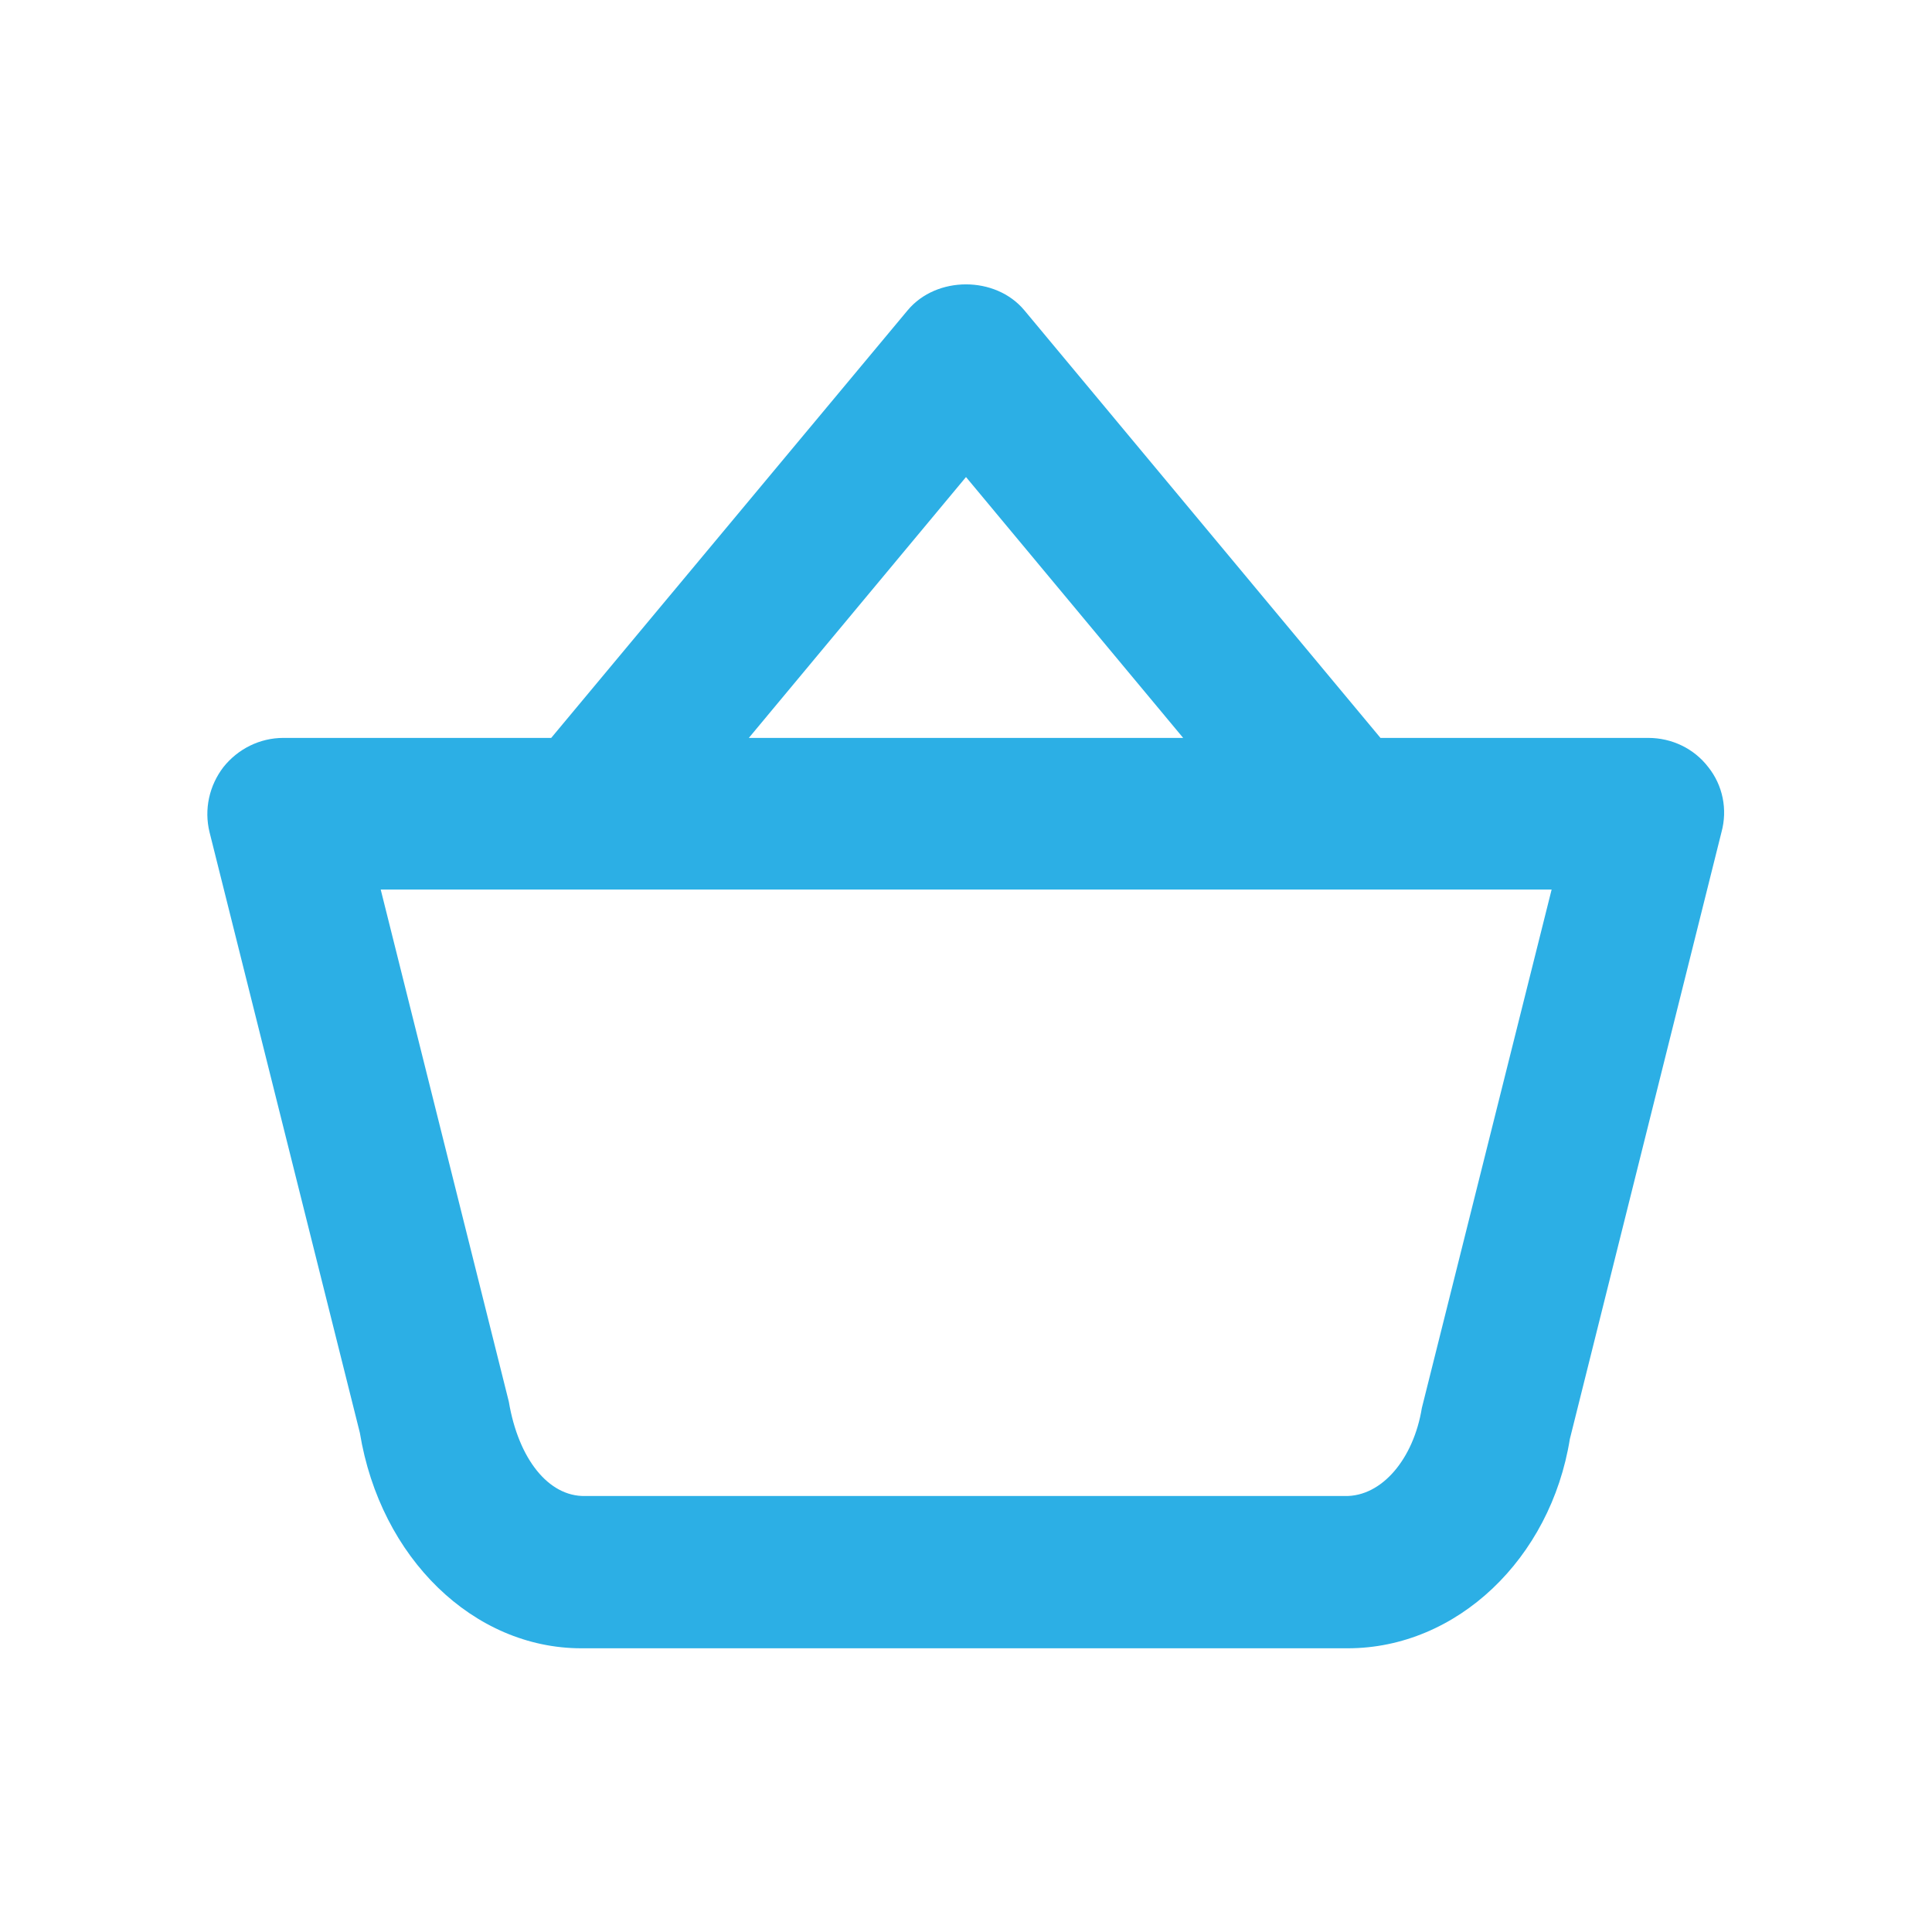 <?xml version="1.0" encoding="utf-8"?>
<!-- Generator: Adobe Illustrator 24.2.3, SVG Export Plug-In . SVG Version: 6.00 Build 0)  -->
<svg version="1.1" id="Layer_1" xmlns="http://www.w3.org/2000/svg" xmlns:xlink="http://www.w3.org/1999/xlink" x="0px" y="0px"
	 viewBox="0 0 583.6 583.6" style="enable-background:new 0 0 583.6 583.6;" xml:space="preserve">
<style type="text/css">
	.st0{fill:#2CAFE5;}
</style>
<path class="st0" d="M516,231.7c-4.3-5.6-11-8.8-18.1-8.8h-80.9L309.4,93.7c-8.7-10.4-26.5-10.4-35.2,0L166.5,222.9H85.6
	c-7.1,0-13.7,3.3-18.1,8.8c-4.3,5.6-5.9,12.8-4.2,19.7l45.4,181.4c6.2,37.9,34.4,65.1,66.9,65.1c0.5,0,1,0,1.5,0h228.5
	c0.5,0,1,0,1.5,0c33,0,61.3-27.1,67.1-63.2l45.8-183.3C521.9,244.5,520.4,237.2,516,231.7z M291.8,144.1l65.6,78.8H226.2
	L291.8,144.1z M429.5,425.3c-2.5,15.4-12.1,26.8-23.2,26.6H176.7c-11,0.2-20.1-11.2-23-28.5L115,268.7h353.7L429.5,425.3z"/>
</svg>
